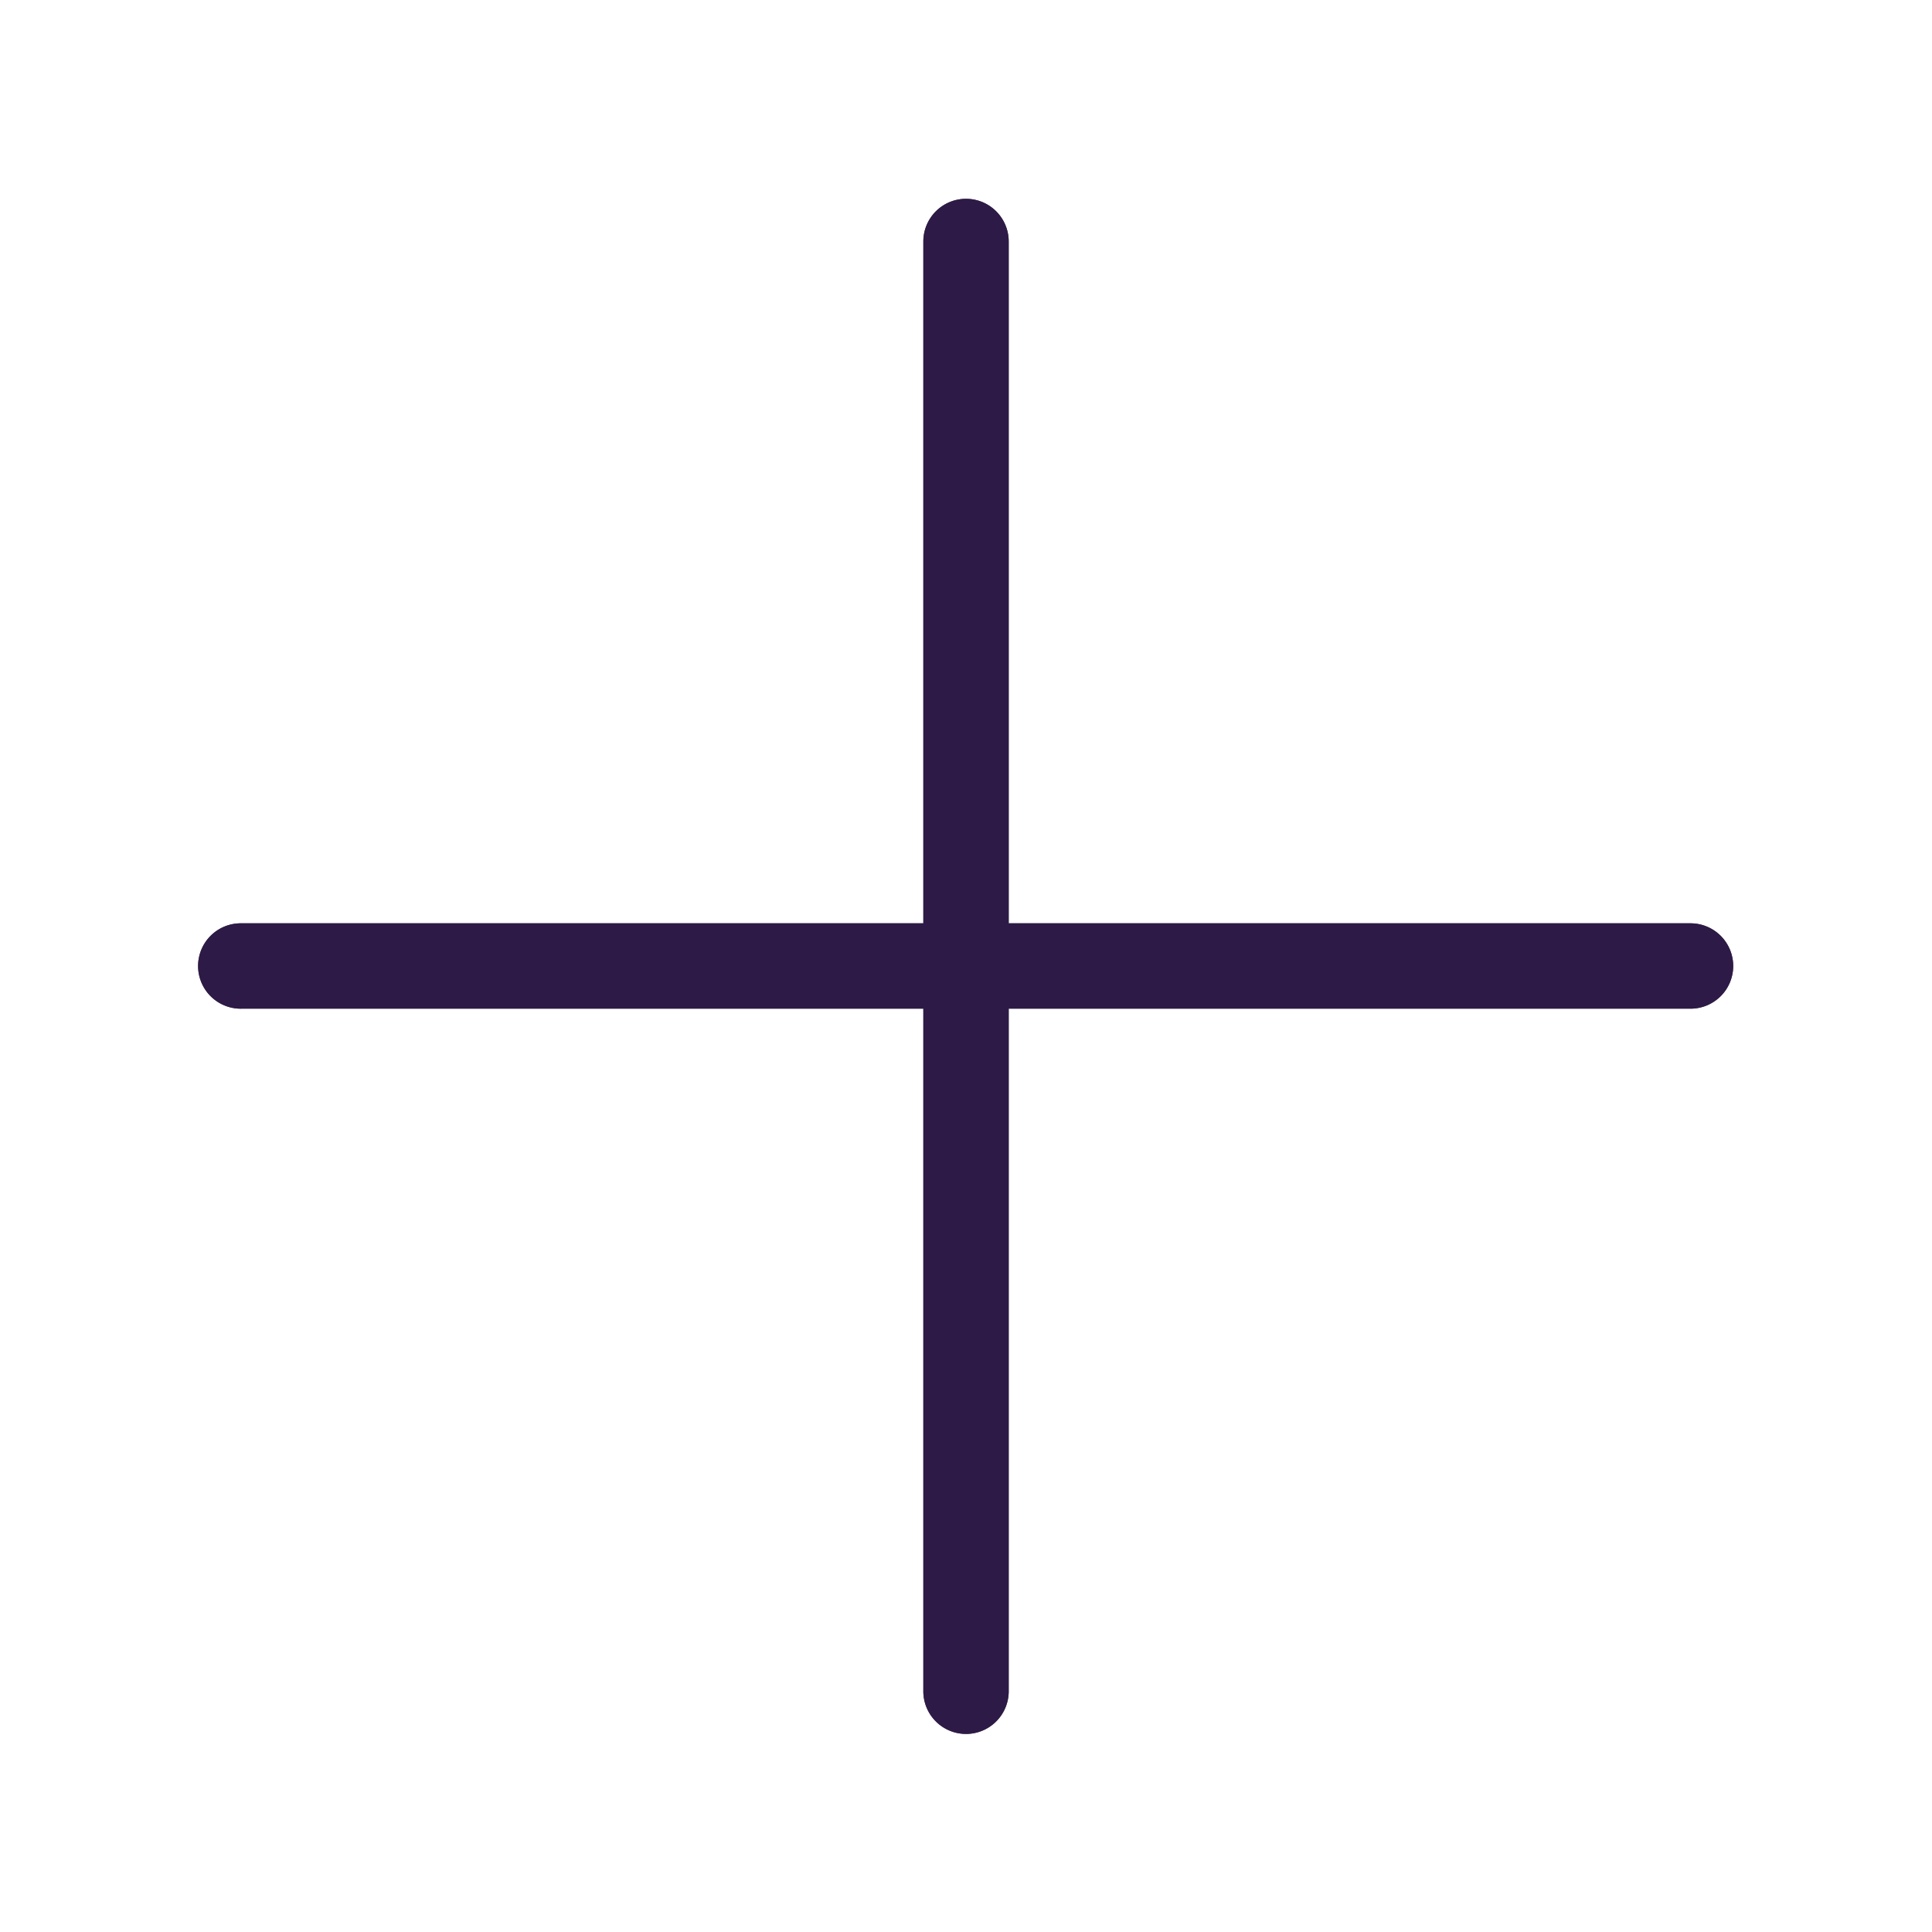 <svg xmlns="http://www.w3.org/2000/svg" width="45.255" height="45.255" viewBox="0 0 45.255 45.255">
  <g id="X-High" transform="translate(22.628) rotate(45)">
    <rect id="_32x32px_Null_Bounding_Box" data-name="32x32px Null Bounding Box" width="32" height="32" transform="translate(0 0)" fill="none"/>
    <path id="Path_26" data-name="Path 26" d="M63.414,12,74.707.707a1,1,0,0,0,0-1.414,1,1,0,0,0-1.414,0L62,10.586,50.707-.707a1,1,0,0,0-1.414,0,1,1,0,0,0,0,1.414L60.586,12,49.293,23.293a1,1,0,1,0,1.414,1.414L62,13.414,73.293,24.707a1,1,0,1,0,1.414-1.414Z" transform="translate(-46 4)" fill="#424242"/>
    <g id="Group_10885" data-name="Group 10885" transform="translate(0 0)">
      <path id="Path_26-2" data-name="Path 26" d="M63.414,12,74.707.707a1,1,0,0,0,0-1.414,1,1,0,0,0-1.414,0L62,10.586,50.707-.707a1,1,0,0,0-1.414,0,1,1,0,0,0,0,1.414L60.586,12,49.293,23.293a1,1,0,1,0,1.414,1.414L62,13.414,73.293,24.707a1,1,0,1,0,1.414-1.414Z" transform="translate(-46 4)" fill="#2e1a47"/>
    </g>
  </g>
</svg>
